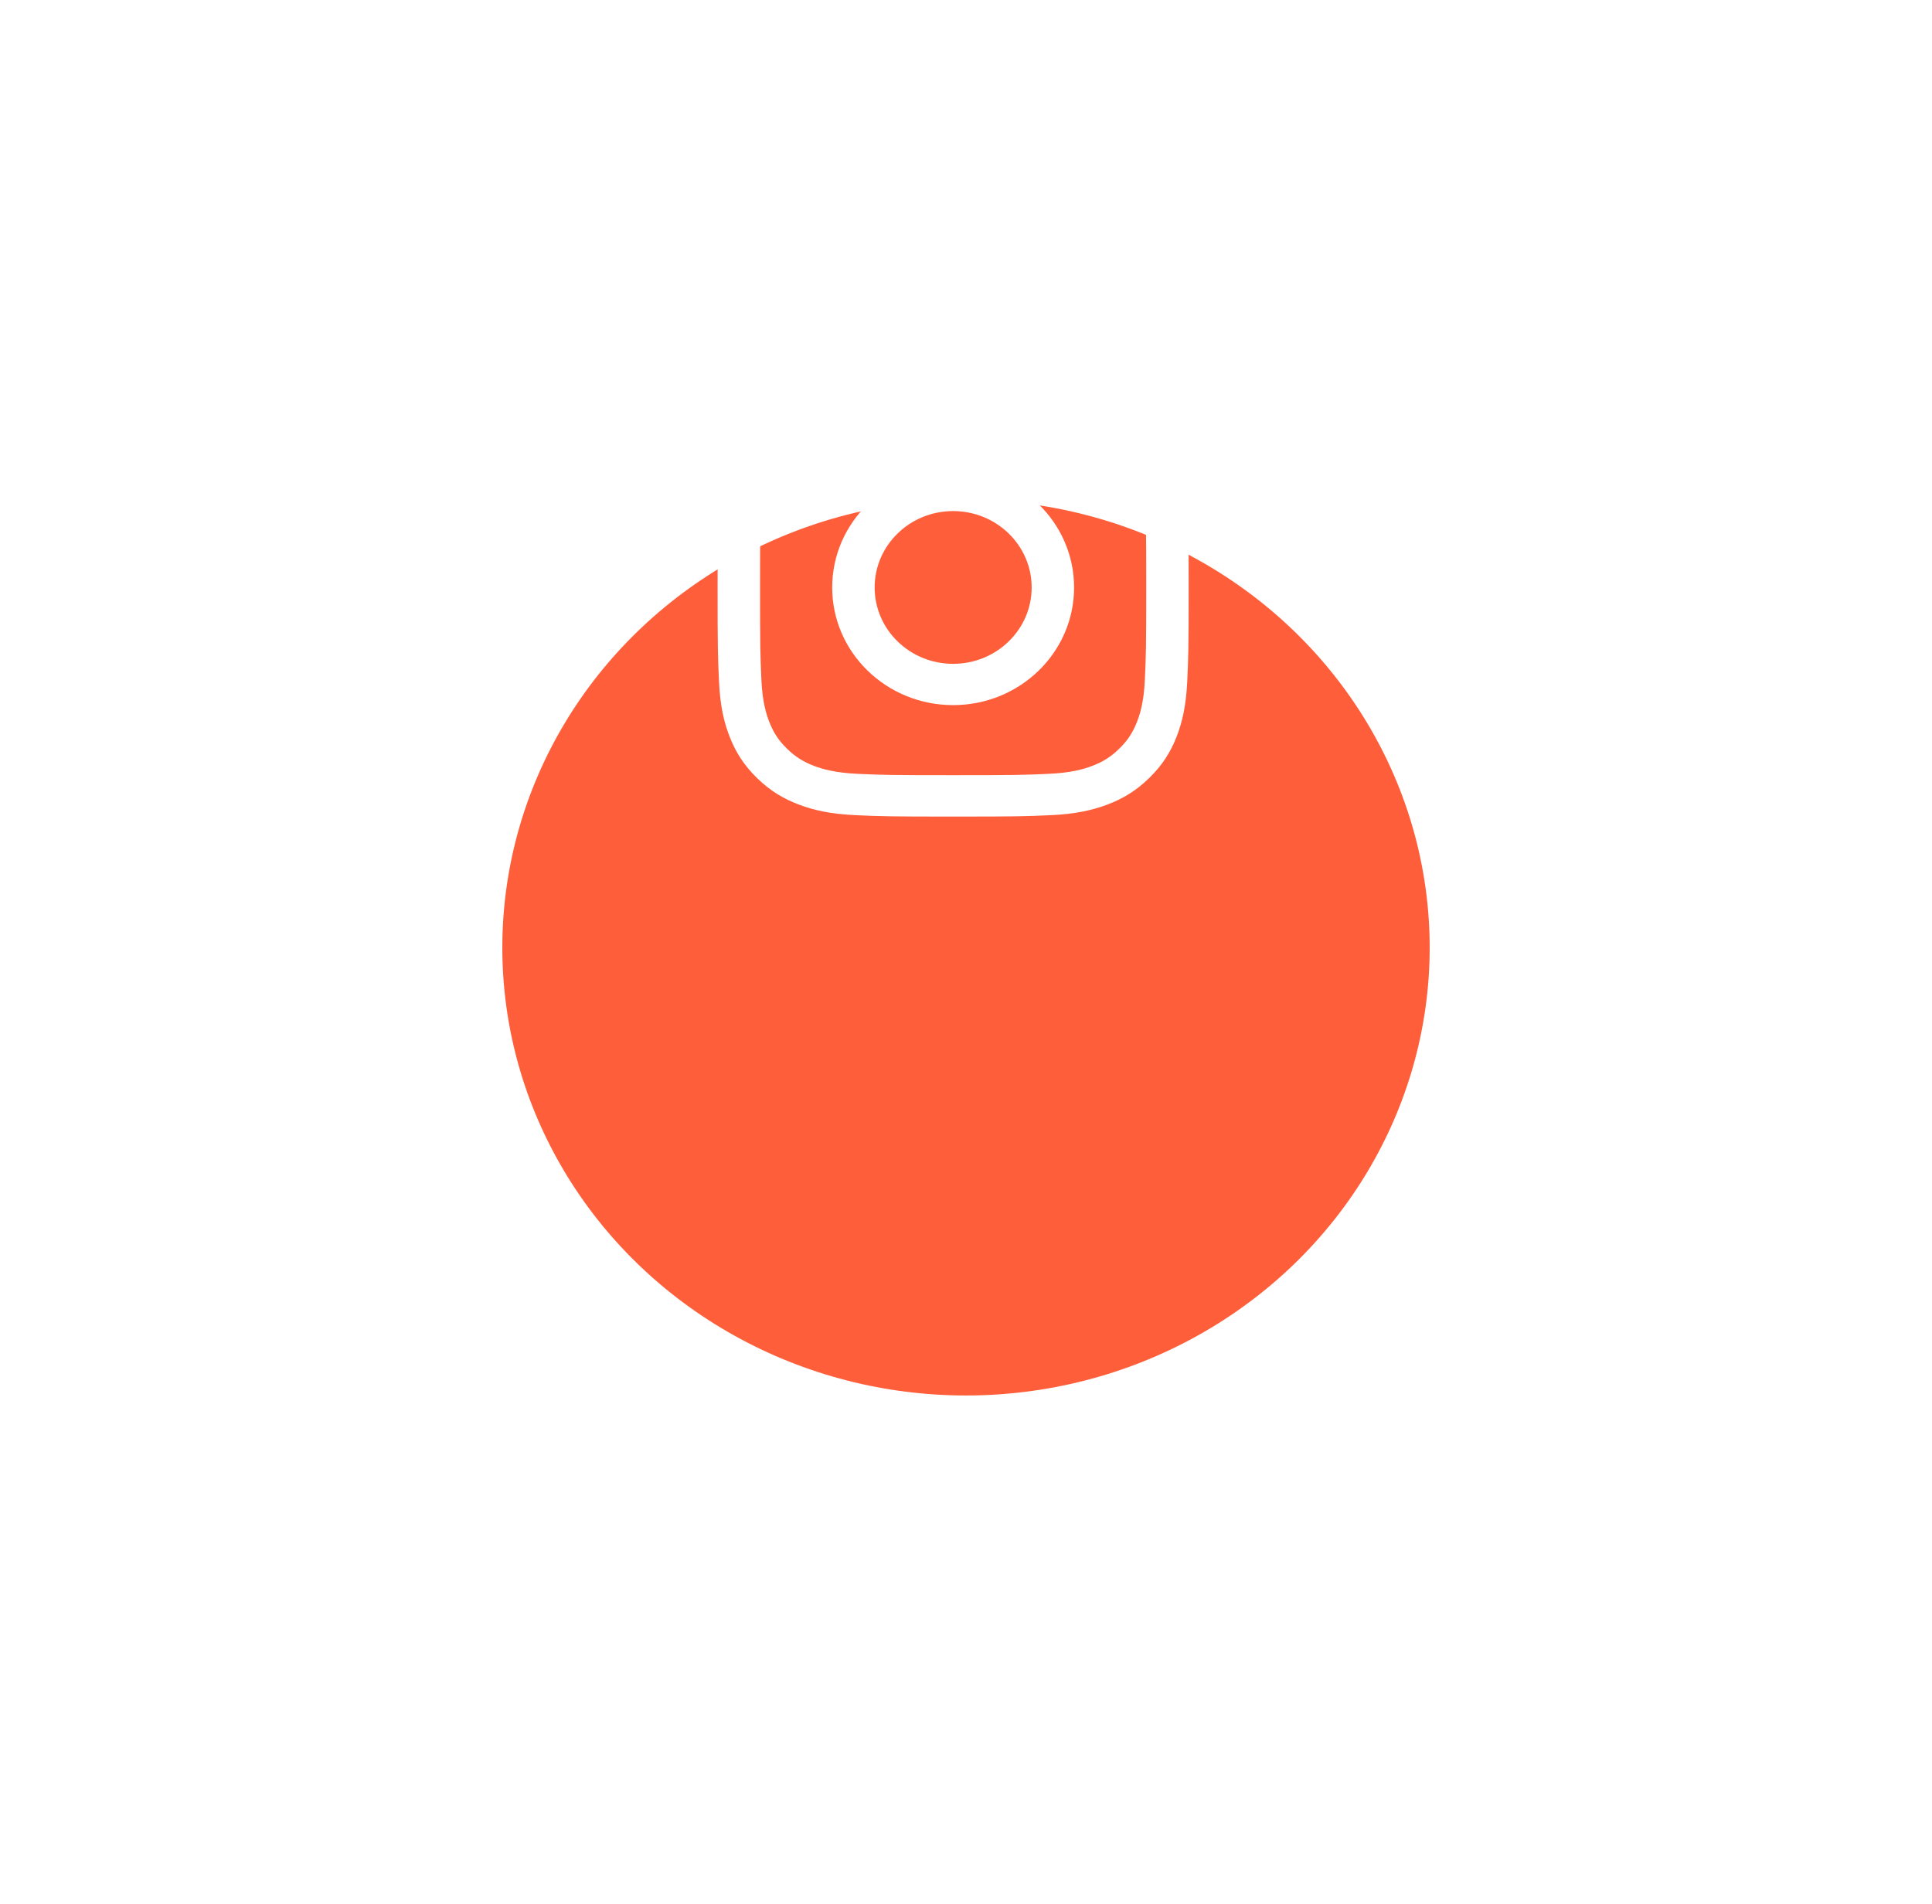<svg width="70" height="69" viewBox="0 0 70 69" fill="none" xmlns="http://www.w3.org/2000/svg">
<g filter="url(#filter0_d_3013_19)">
<ellipse cx="35" cy="21.337" rx="16.8" ry="16.229" fill="#FF5E3A"/>
</g>
<path fill-rule="evenodd" clip-rule="evenodd" d="M34.534 12.984C32.217 12.984 31.926 12.994 31.015 13.034C30.107 13.075 29.487 13.215 28.944 13.42C28.383 13.632 27.907 13.916 27.433 14.378C26.958 14.839 26.666 15.302 26.448 15.848C26.236 16.376 26.092 16.98 26.051 17.863C26.011 18.749 26 19.032 26 21.287C26 23.542 26.01 23.824 26.052 24.709C26.093 25.593 26.237 26.197 26.448 26.724C26.666 27.271 26.958 27.734 27.432 28.195C27.906 28.657 28.382 28.941 28.943 29.154C29.486 29.359 30.107 29.499 31.015 29.539C31.925 29.579 32.216 29.589 34.533 29.589C36.851 29.589 37.141 29.579 38.051 29.539C38.959 29.499 39.58 29.359 40.123 29.154C40.684 28.941 41.16 28.657 41.634 28.195C42.108 27.734 42.4 27.271 42.619 26.725C42.828 26.197 42.972 25.593 43.015 24.71C43.056 23.824 43.067 23.542 43.067 21.287C43.067 19.032 43.056 18.749 43.015 17.863C42.972 16.98 42.828 16.376 42.619 15.848C42.4 15.302 42.108 14.839 41.634 14.378C41.159 13.916 40.684 13.632 40.123 13.42C39.579 13.215 38.958 13.075 38.05 13.034C37.139 12.994 36.85 12.984 34.532 12.984H34.534ZM33.769 14.48C33.996 14.48 34.249 14.48 34.534 14.48C36.812 14.48 37.083 14.489 37.982 14.528C38.814 14.565 39.266 14.7 39.567 14.814C39.965 14.965 40.249 15.145 40.547 15.435C40.846 15.726 41.031 16.003 41.186 16.39C41.303 16.682 41.442 17.122 41.48 17.931C41.521 18.806 41.53 19.069 41.53 21.285C41.53 23.501 41.521 23.764 41.48 24.639C41.442 25.448 41.303 25.888 41.186 26.18C41.031 26.567 40.846 26.843 40.547 27.134C40.249 27.424 39.965 27.604 39.567 27.755C39.266 27.869 38.814 28.004 37.982 28.041C37.083 28.081 36.812 28.089 34.534 28.089C32.255 28.089 31.985 28.081 31.086 28.041C30.254 28.003 29.802 27.868 29.501 27.755C29.103 27.604 28.819 27.424 28.52 27.134C28.221 26.843 28.036 26.567 27.881 26.179C27.765 25.887 27.625 25.448 27.587 24.638C27.547 23.763 27.538 23.5 27.538 21.283C27.538 19.066 27.547 18.804 27.587 17.929C27.626 17.119 27.765 16.68 27.881 16.387C28.036 16 28.221 15.723 28.52 15.433C28.819 15.142 29.103 14.962 29.501 14.811C29.802 14.697 30.254 14.562 31.086 14.525C31.873 14.491 32.178 14.48 33.769 14.479V14.48ZM39.089 15.859C38.524 15.859 38.065 16.305 38.065 16.855C38.065 17.405 38.524 17.851 39.089 17.851C39.654 17.851 40.113 17.405 40.113 16.855C40.113 16.305 39.654 15.859 39.089 15.859ZM34.534 17.023C32.114 17.023 30.152 18.932 30.152 21.287C30.152 23.642 32.114 25.55 34.534 25.55C36.954 25.55 38.916 23.642 38.916 21.287C38.916 18.932 36.954 17.023 34.534 17.023ZM34.534 18.519C36.105 18.519 37.379 19.758 37.379 21.287C37.379 22.815 36.105 24.054 34.534 24.054C32.963 24.054 31.69 22.815 31.69 21.287C31.69 19.758 32.963 18.519 34.534 18.519Z" fill="white"/>
<defs>
<filter id="filter0_d_3013_19" x="0.2" y="0.108" width="69.6" height="68.457" filterUnits="userSpaceOnUse" color-interpolation-filters="sRGB">
<feFlood flood-opacity="0" result="BackgroundImageFix"/>
<feColorMatrix in="SourceAlpha" type="matrix" values="0 0 0 0 0 0 0 0 0 0 0 0 0 0 0 0 0 0 127 0" result="hardAlpha"/>
<feOffset dy="13"/>
<feGaussianBlur stdDeviation="9"/>
<feColorMatrix type="matrix" values="0 0 0 0 0.066 0 0 0 0 0.073 0 0 0 0 0.138 0 0 0 0.08 0"/>
<feBlend mode="normal" in2="BackgroundImageFix" result="effect1_dropShadow_3013_19"/>
<feBlend mode="normal" in="SourceGraphic" in2="effect1_dropShadow_3013_19" result="shape"/>
</filter>
</defs>
</svg>
